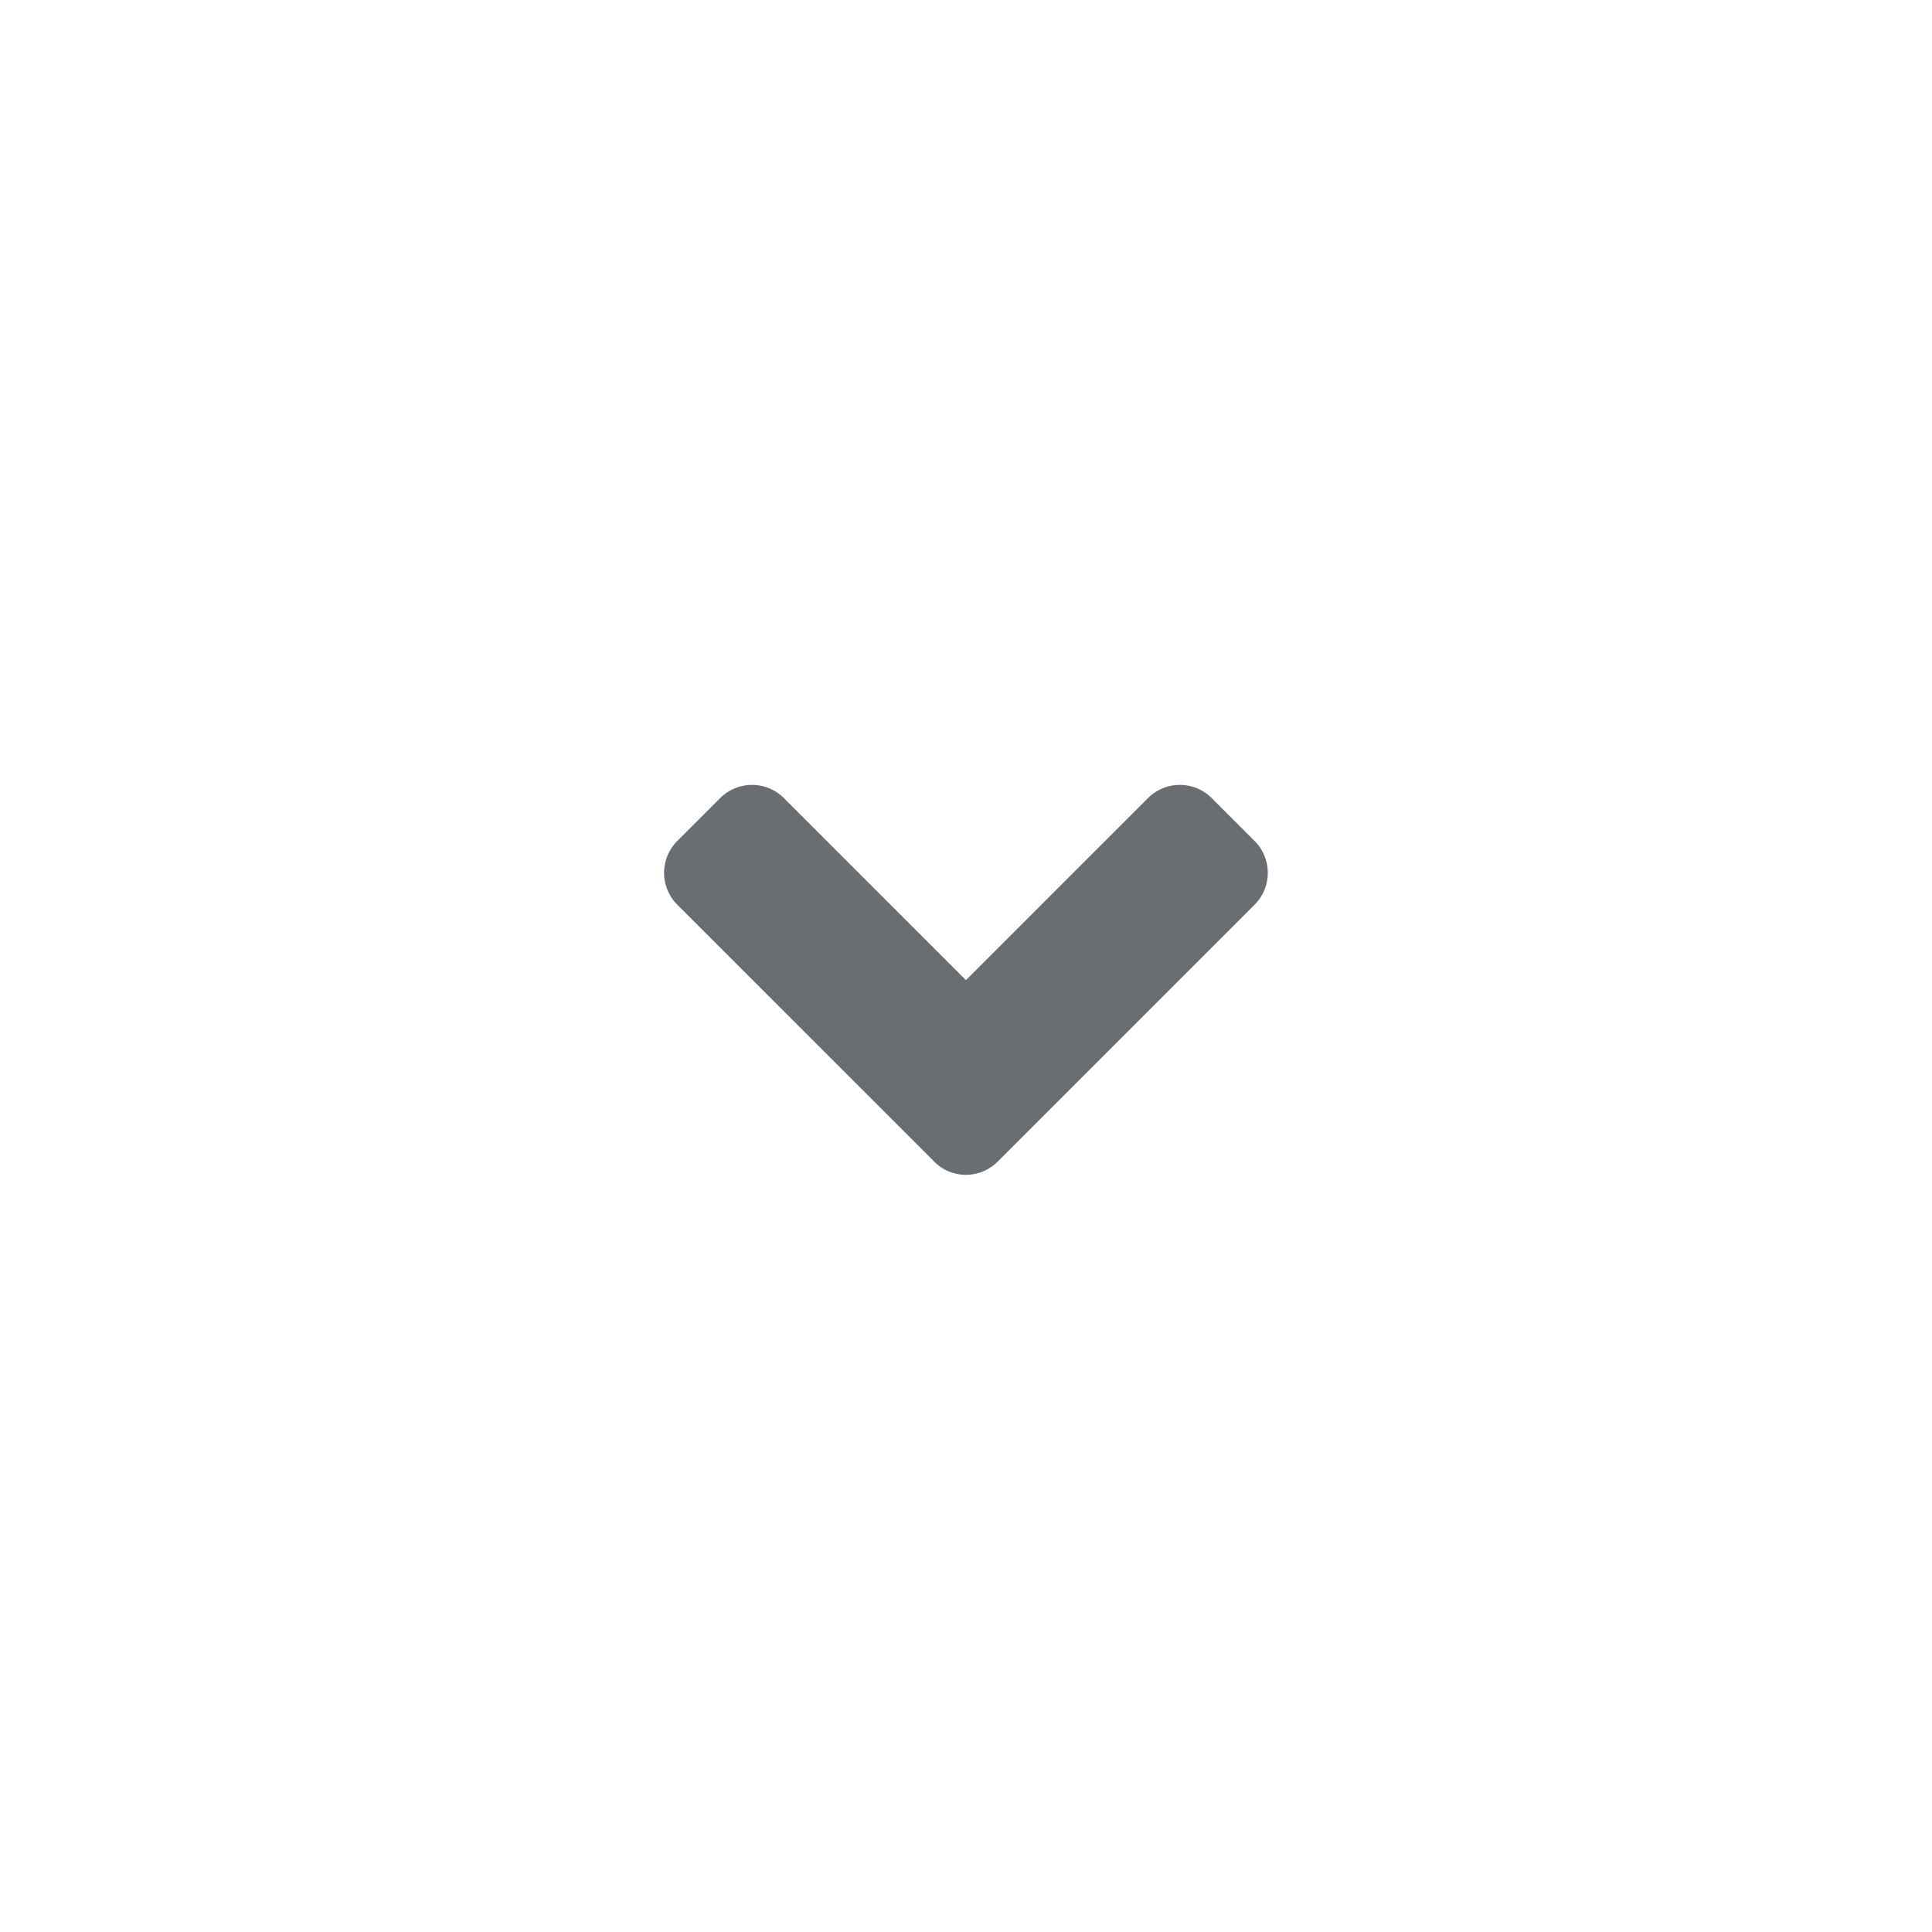 <svg id="Icon" xmlns="http://www.w3.org/2000/svg" width="32" height="32" viewBox="0 0 32 32">
  <rect id="Rectangle" width="32" height="32" fill="#fff"/>
  <g id="UI_icon_-_Caret_small_down_light_theme" data-name="UI icon - Caret, small, down, light theme" transform="translate(11 13)">
    <path id="Icon-2" data-name="Icon" d="M4.422,158.988.17,154.737a.747.747,0,0,1,0-1.06l.706-.706a.747.747,0,0,1,1.06,0l3.013,3.013,3.013-3.013a.747.747,0,0,1,1.06,0l.706.706a.747.747,0,0,1,0,1.06l-4.251,4.251a.743.743,0,0,1-1.057,0Z" transform="translate(0.05 -152.75)" fill="#6a6e73"/>
  </g>
</svg>
